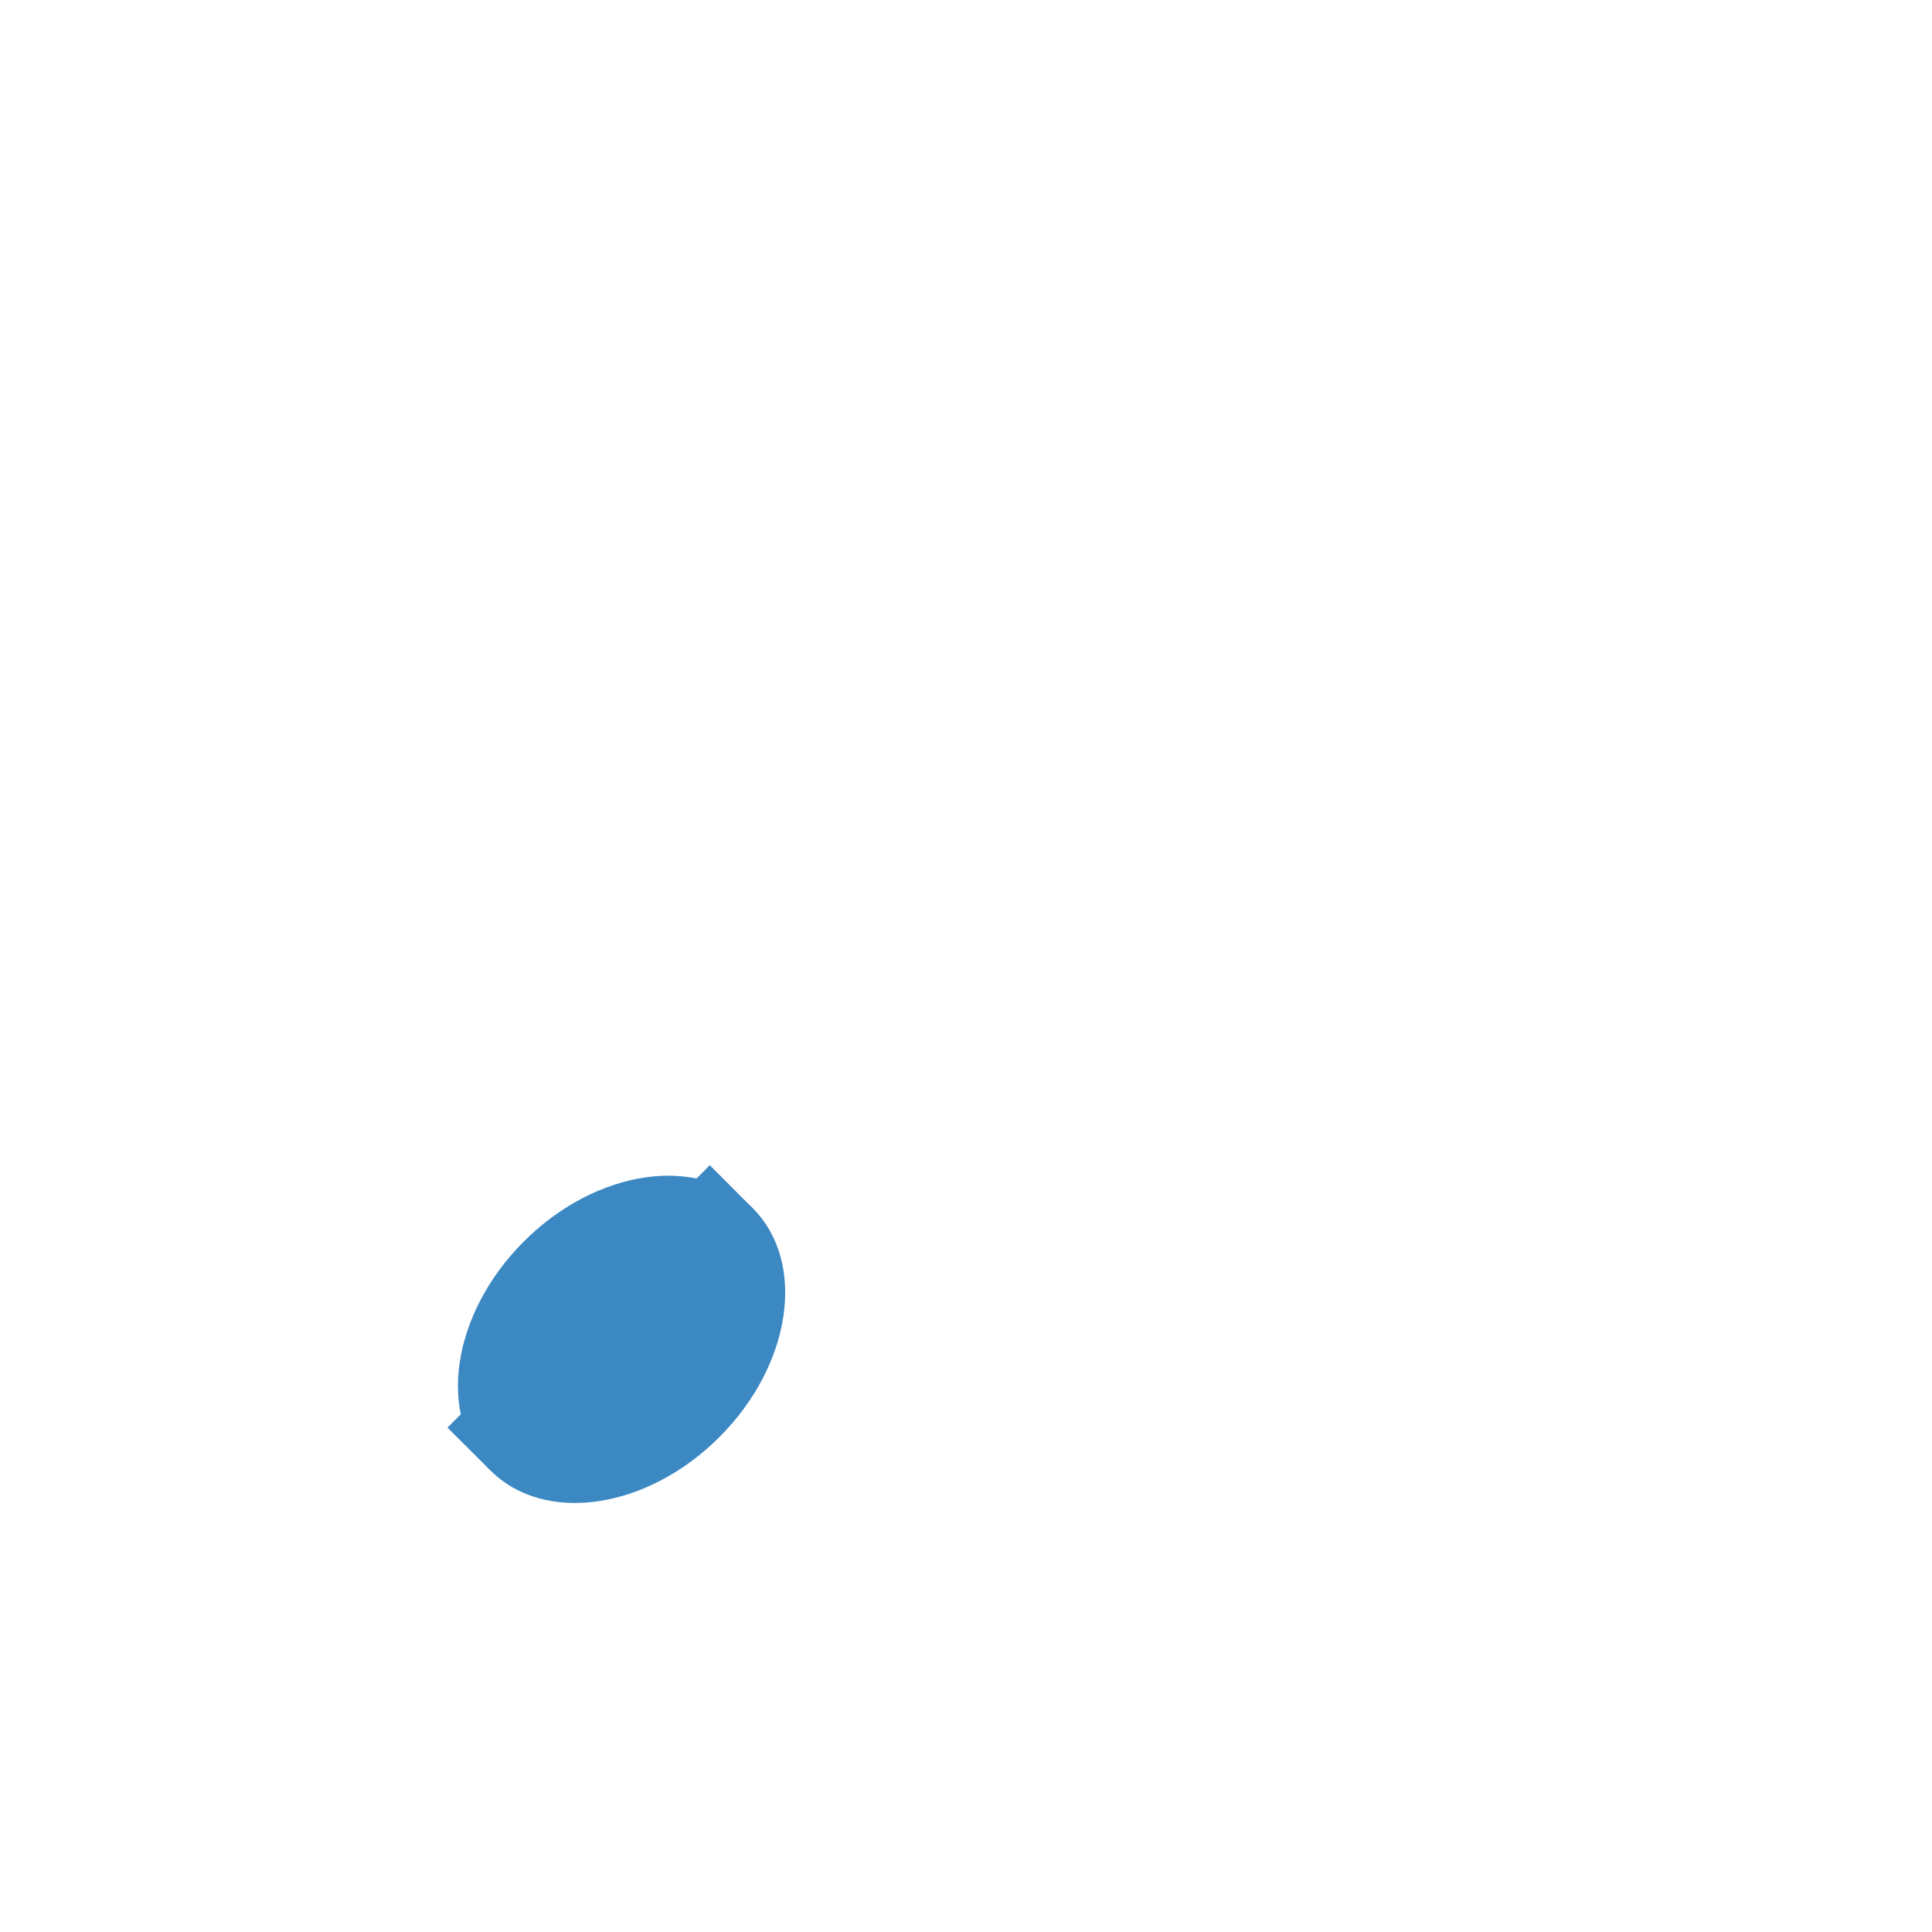 <svg xmlns="http://www.w3.org/2000/svg" viewBox="0 0 36 36">
  <path fill="#3B88C3" d="M9.139 27.4c1.006 1.008 2.916.729 4.265-.621 1.351-1.35 1.628-3.259.622-4.266-1.006-1.007-2.916-.729-4.266.621-1.351 1.351-1.629 3.261-.621 4.266z"/>
  <path fill="#3B88C3" d="M13.226 21.712l-4.888 4.89.801.798 4.886-4.886z"/>
</svg>
